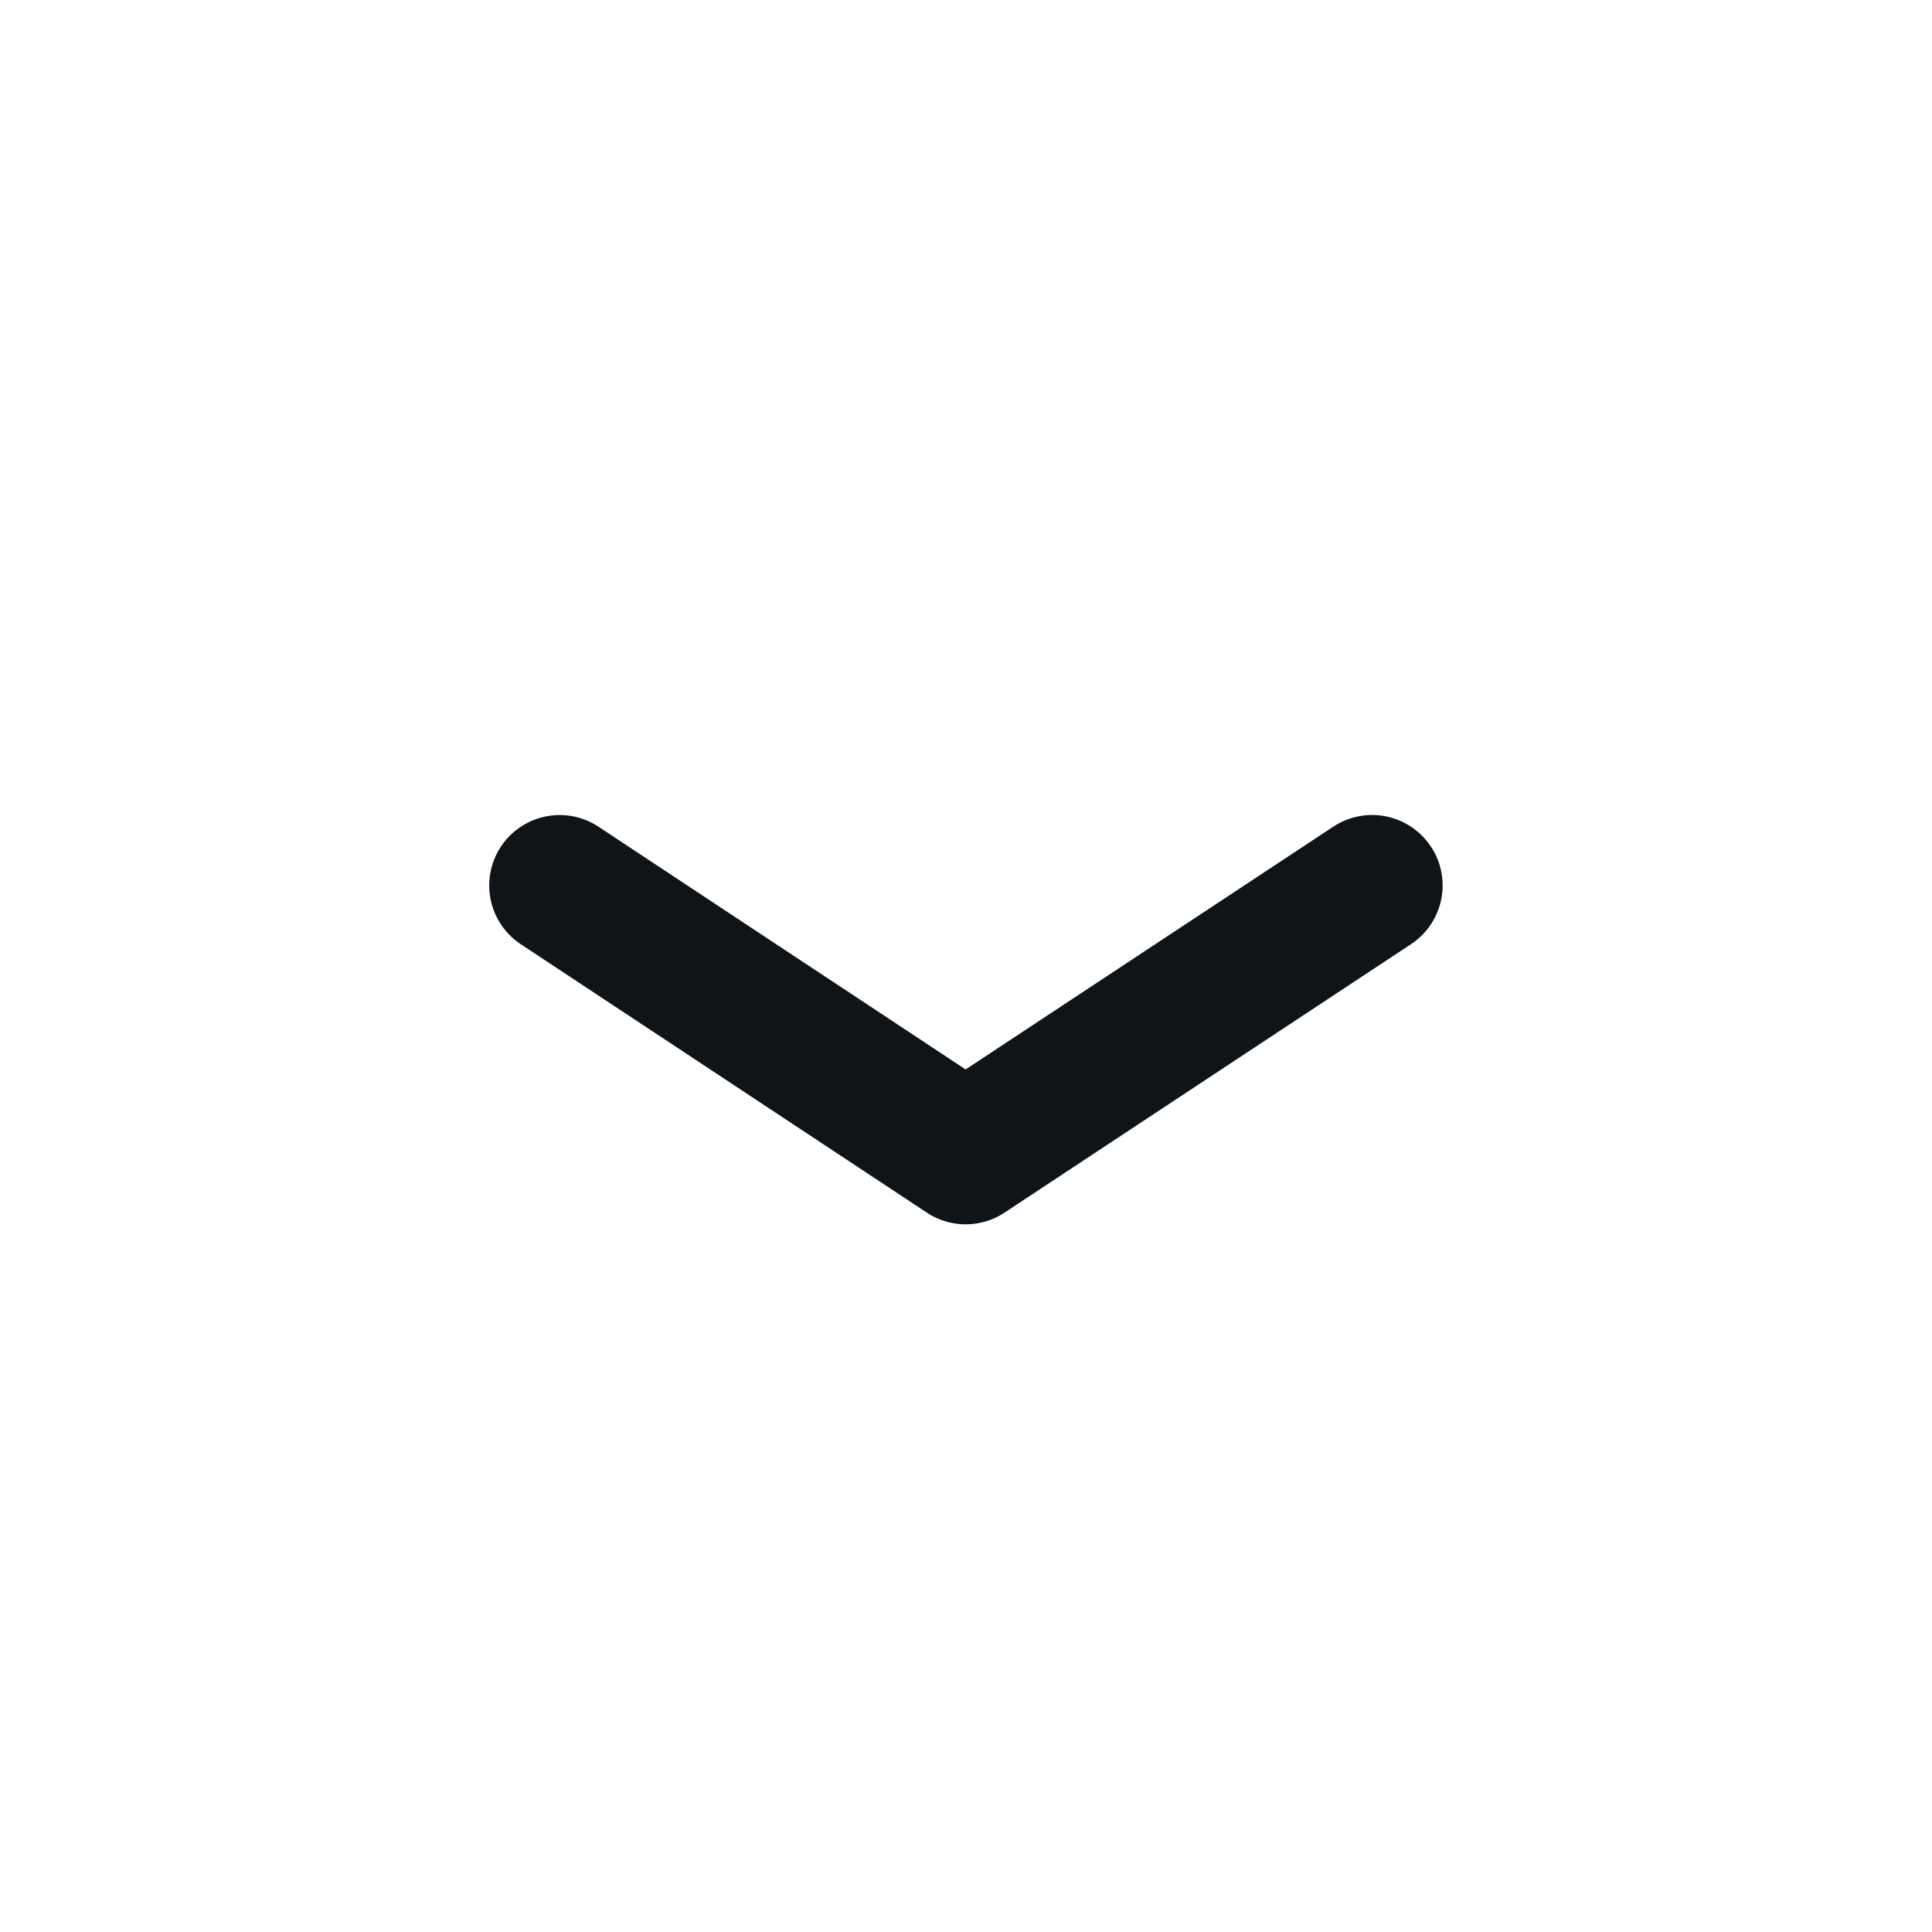 <svg width="24" height="24" class="Zi Zi--ArrowDown ContentItem-arrowIcon" fill="#0F1419" xmlns="http://www.w3.org/2000/svg"><path fill-rule="evenodd" d="M17.776 10.517a.875.875 0 0 1-.248 1.212l-5.05 3.335a.875.875 0 0 1-.964 0L6.47 11.73a.875.875 0 1 1 .965-1.46l4.56 3.015 4.568-3.016a.875.875 0 0 1 1.212.248z" clip-rule="evenodd"/></svg>
